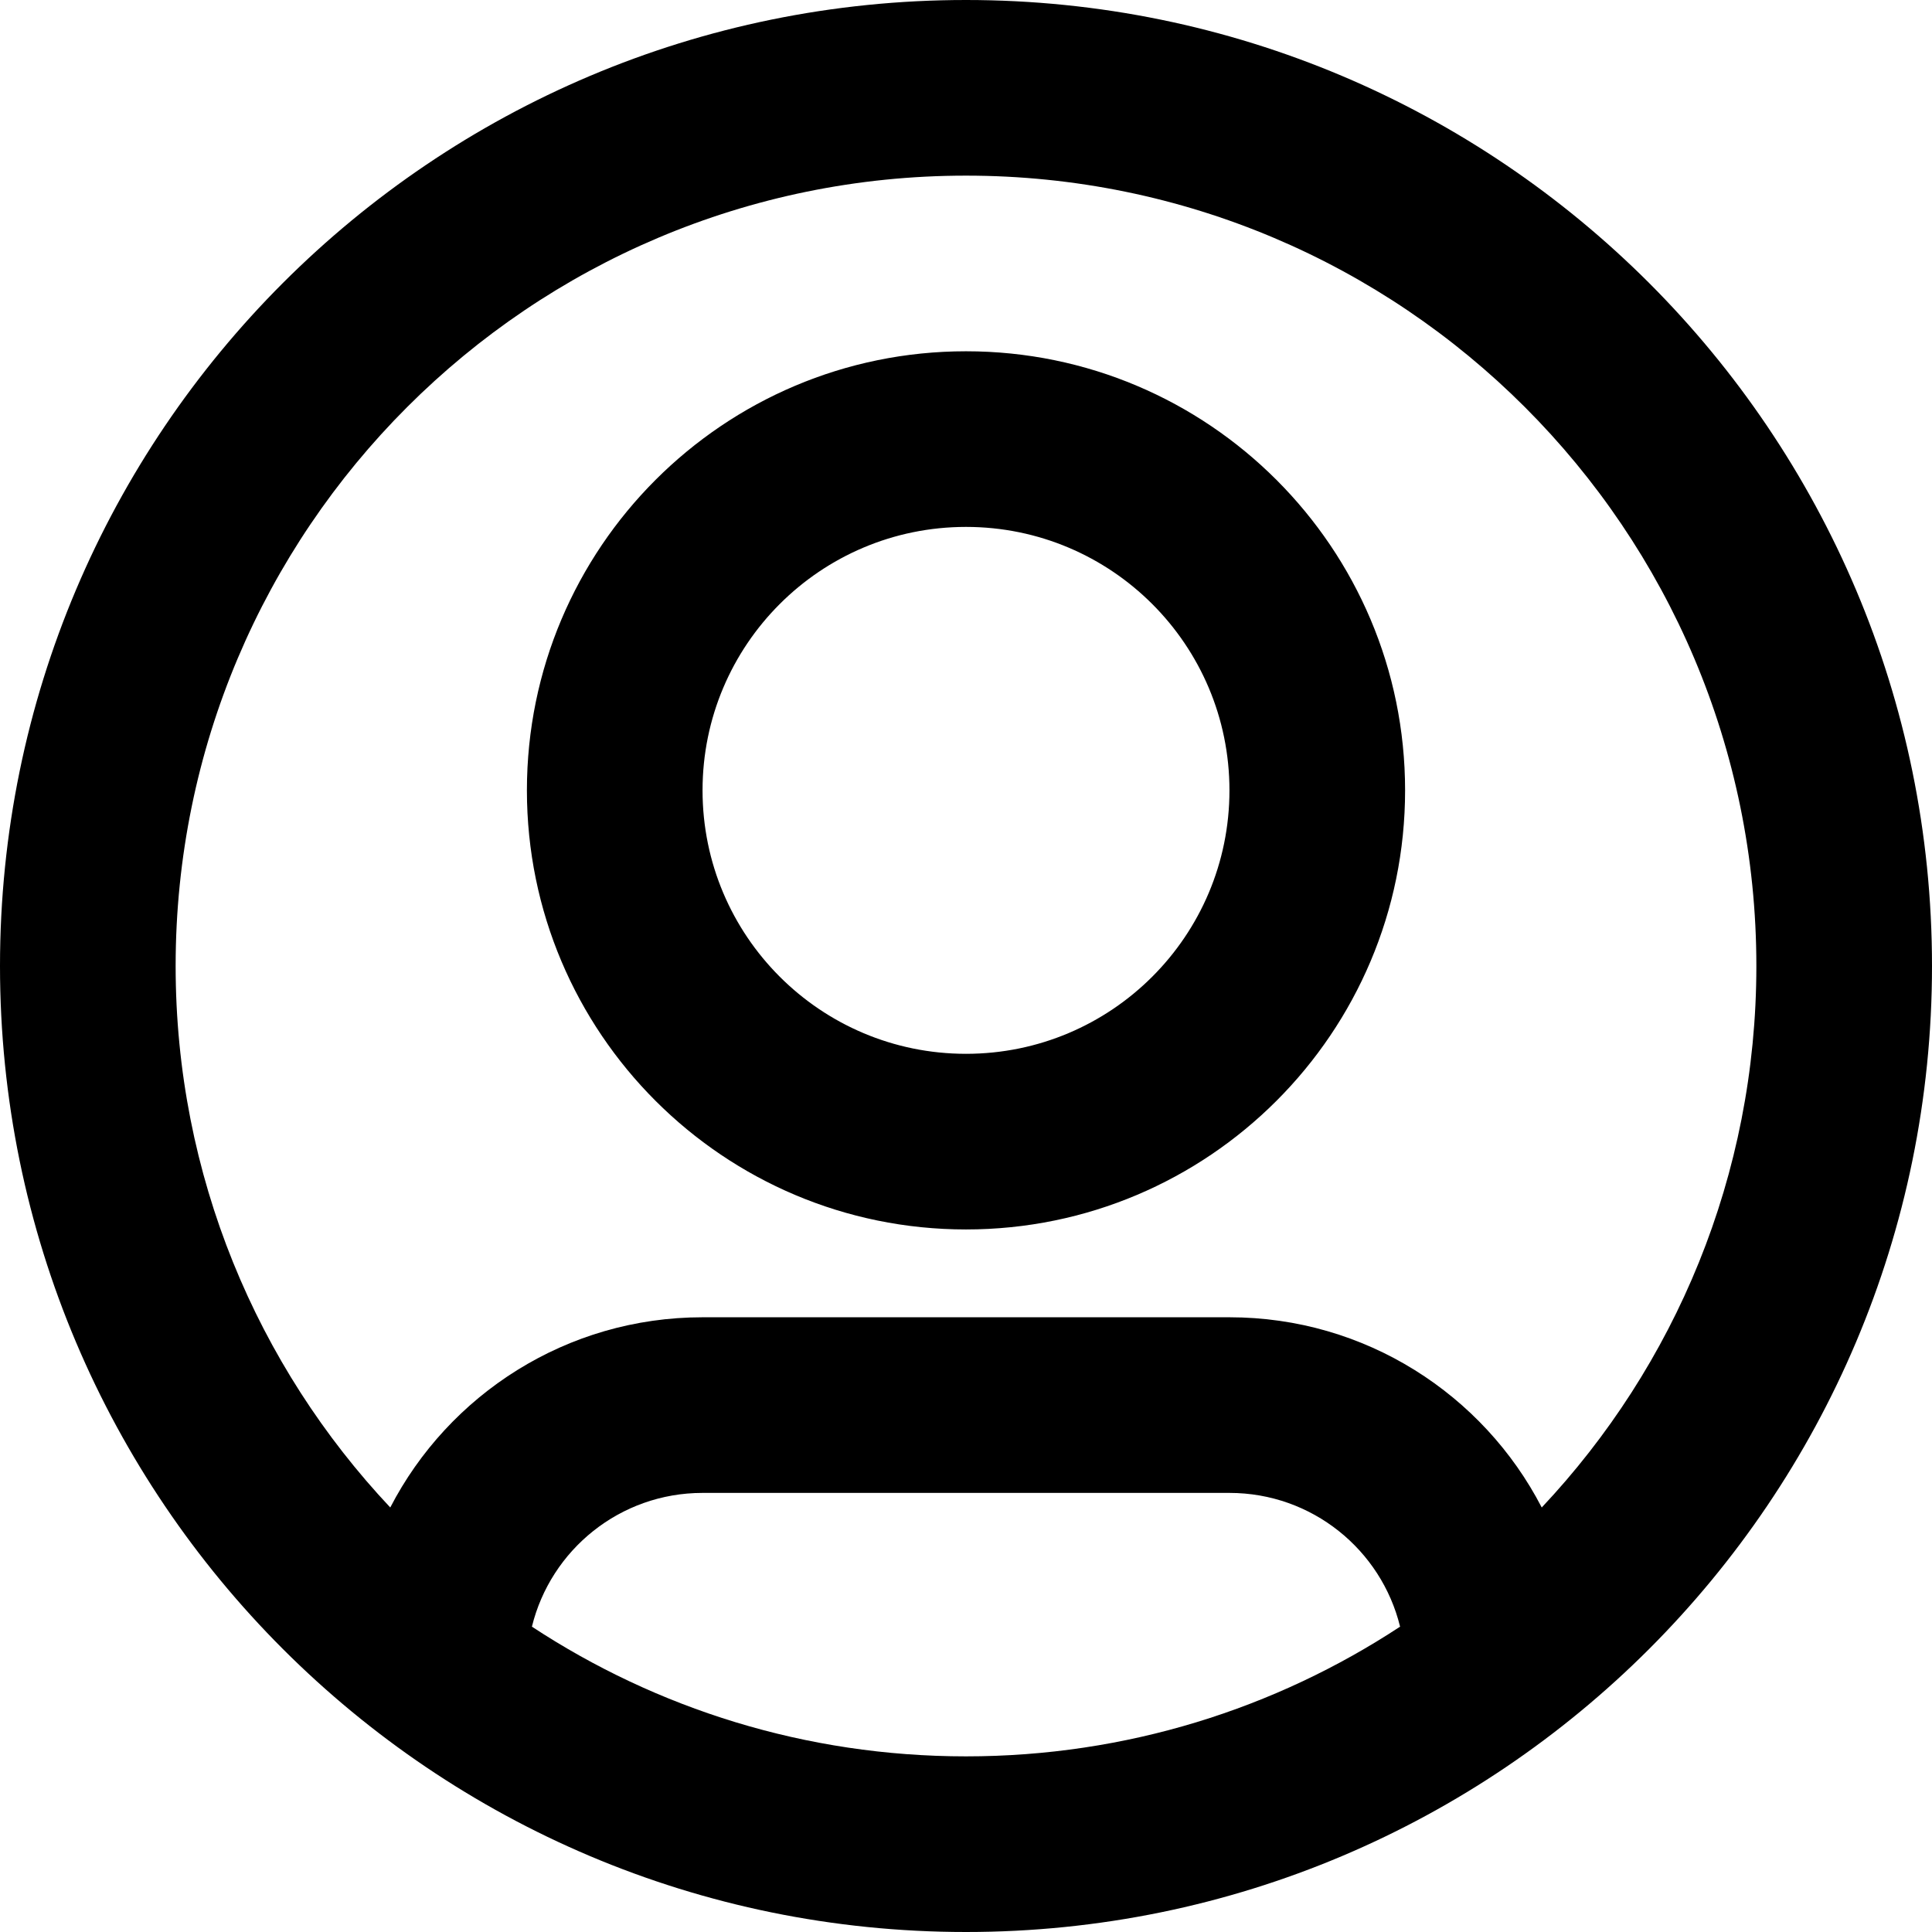 <svg width="22" height="22" viewBox="0 0 22 22" fill="none" xmlns="http://www.w3.org/2000/svg">
<path fill-rule="evenodd" clip-rule="evenodd" d="M11 2C6.029 2 2 6.029 2 11C2 13.386 2.929 15.556 4.444 17.166C5.109 15.88 6.452 15 8 15H14C15.548 15 16.891 15.88 17.556 17.166C19.071 15.556 20 13.386 20 11C20 6.029 15.971 2 11 2ZM15.943 18.523C15.729 17.648 14.94 17 14 17H8C7.06 17 6.271 17.648 6.057 18.523C7.476 19.456 9.175 20 11 20C12.825 20 14.524 19.456 15.943 18.523ZM0 11C0 4.925 4.925 0 11 0C17.075 0 22 4.925 22 11C22 17.075 17.075 22 11 22C4.925 22 0 17.075 0 11ZM11 6C9.343 6 8 7.343 8 9C8 10.657 9.343 12 11 12C12.657 12 14 10.657 14 9C14 7.343 12.657 6 11 6ZM6 9C6 6.239 8.239 4 11 4C13.761 4 16 6.239 16 9C16 11.761 13.761 14 11 14C8.239 14 6 11.761 6 9Z" fill="black"/>
</svg>
